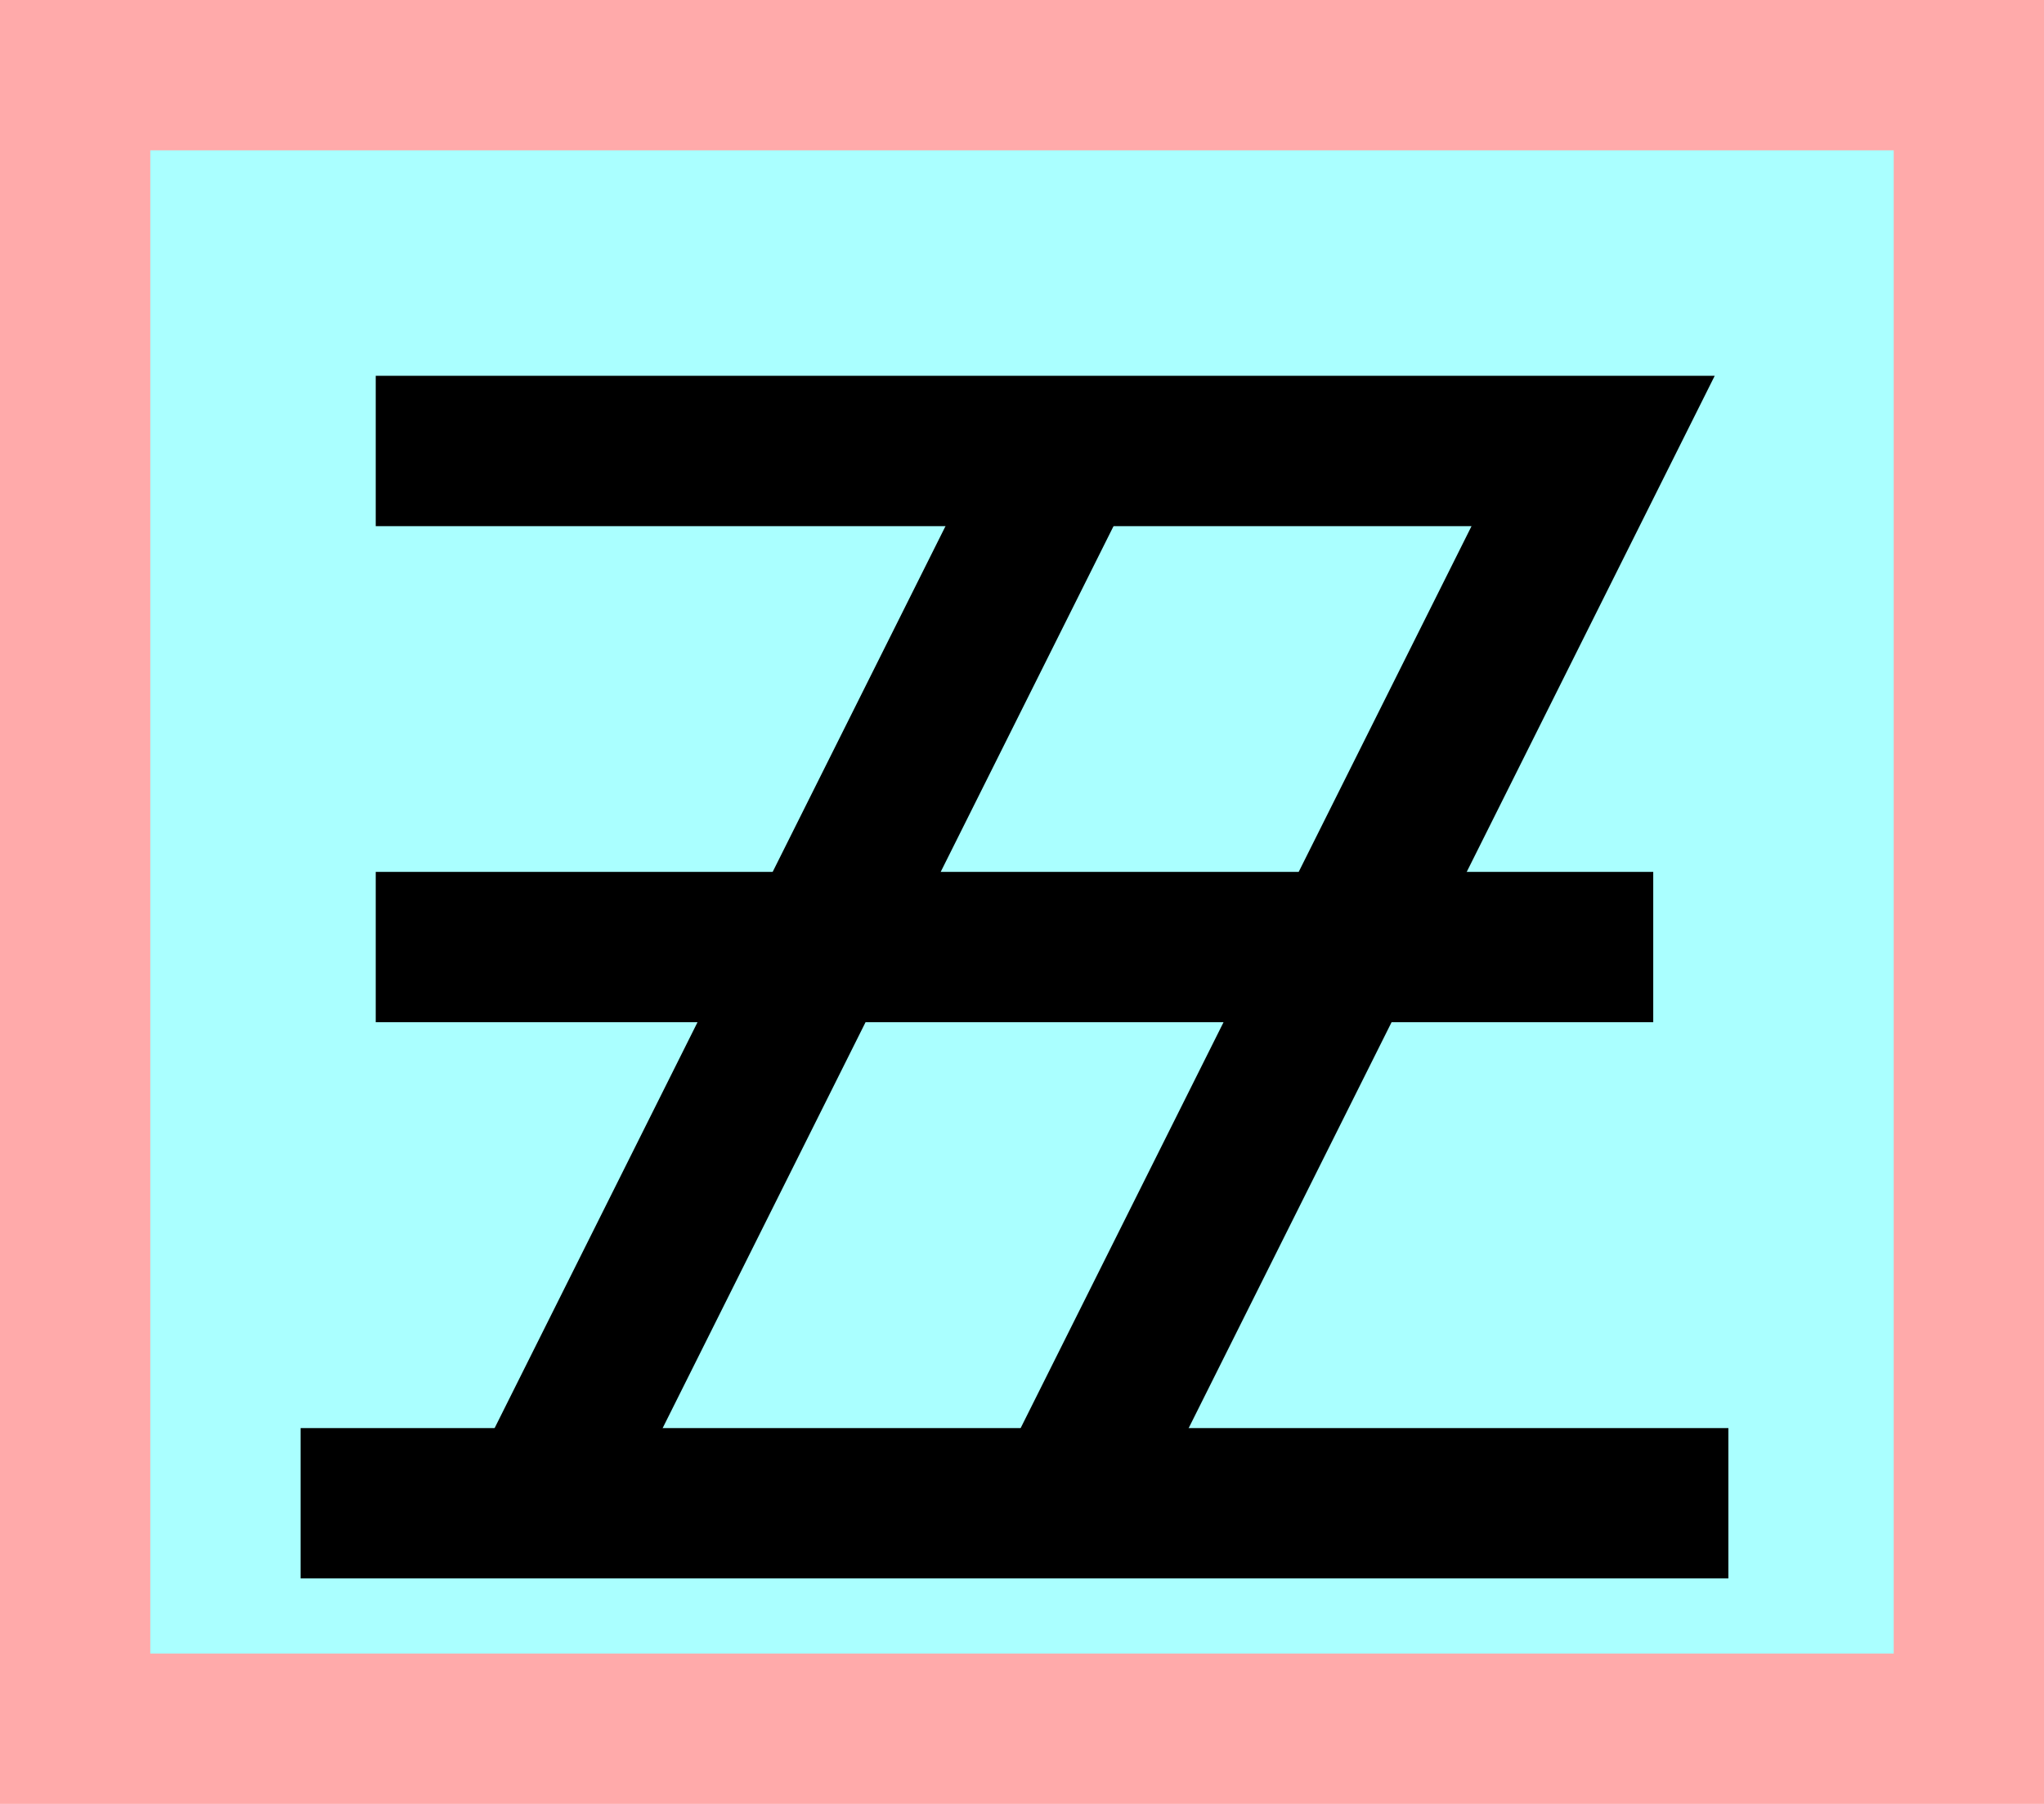 <?xml version="1.0" encoding="UTF-8"?>
<svg width="136mm" height="120mm" version="1.1" viewBox="0 0 136 120" xmlns="http://www.w3.org/2000/svg">
    <path fill="#faa" d="m0 0 h136v120h-136" />
    <path fill="#aff" d="m10 10 h116 v 100 h-116 z" />
    <g>
        <g stroke="#000" stroke-width="10" fill="none">
            <path d="m25 30h81l-35 70"></path>
            <path d="m36 100 35-70"></path>
            <path d="m25 63h85"></path>
            <path d="m20 100h95"></path>
        </g>
    </g>
</svg>